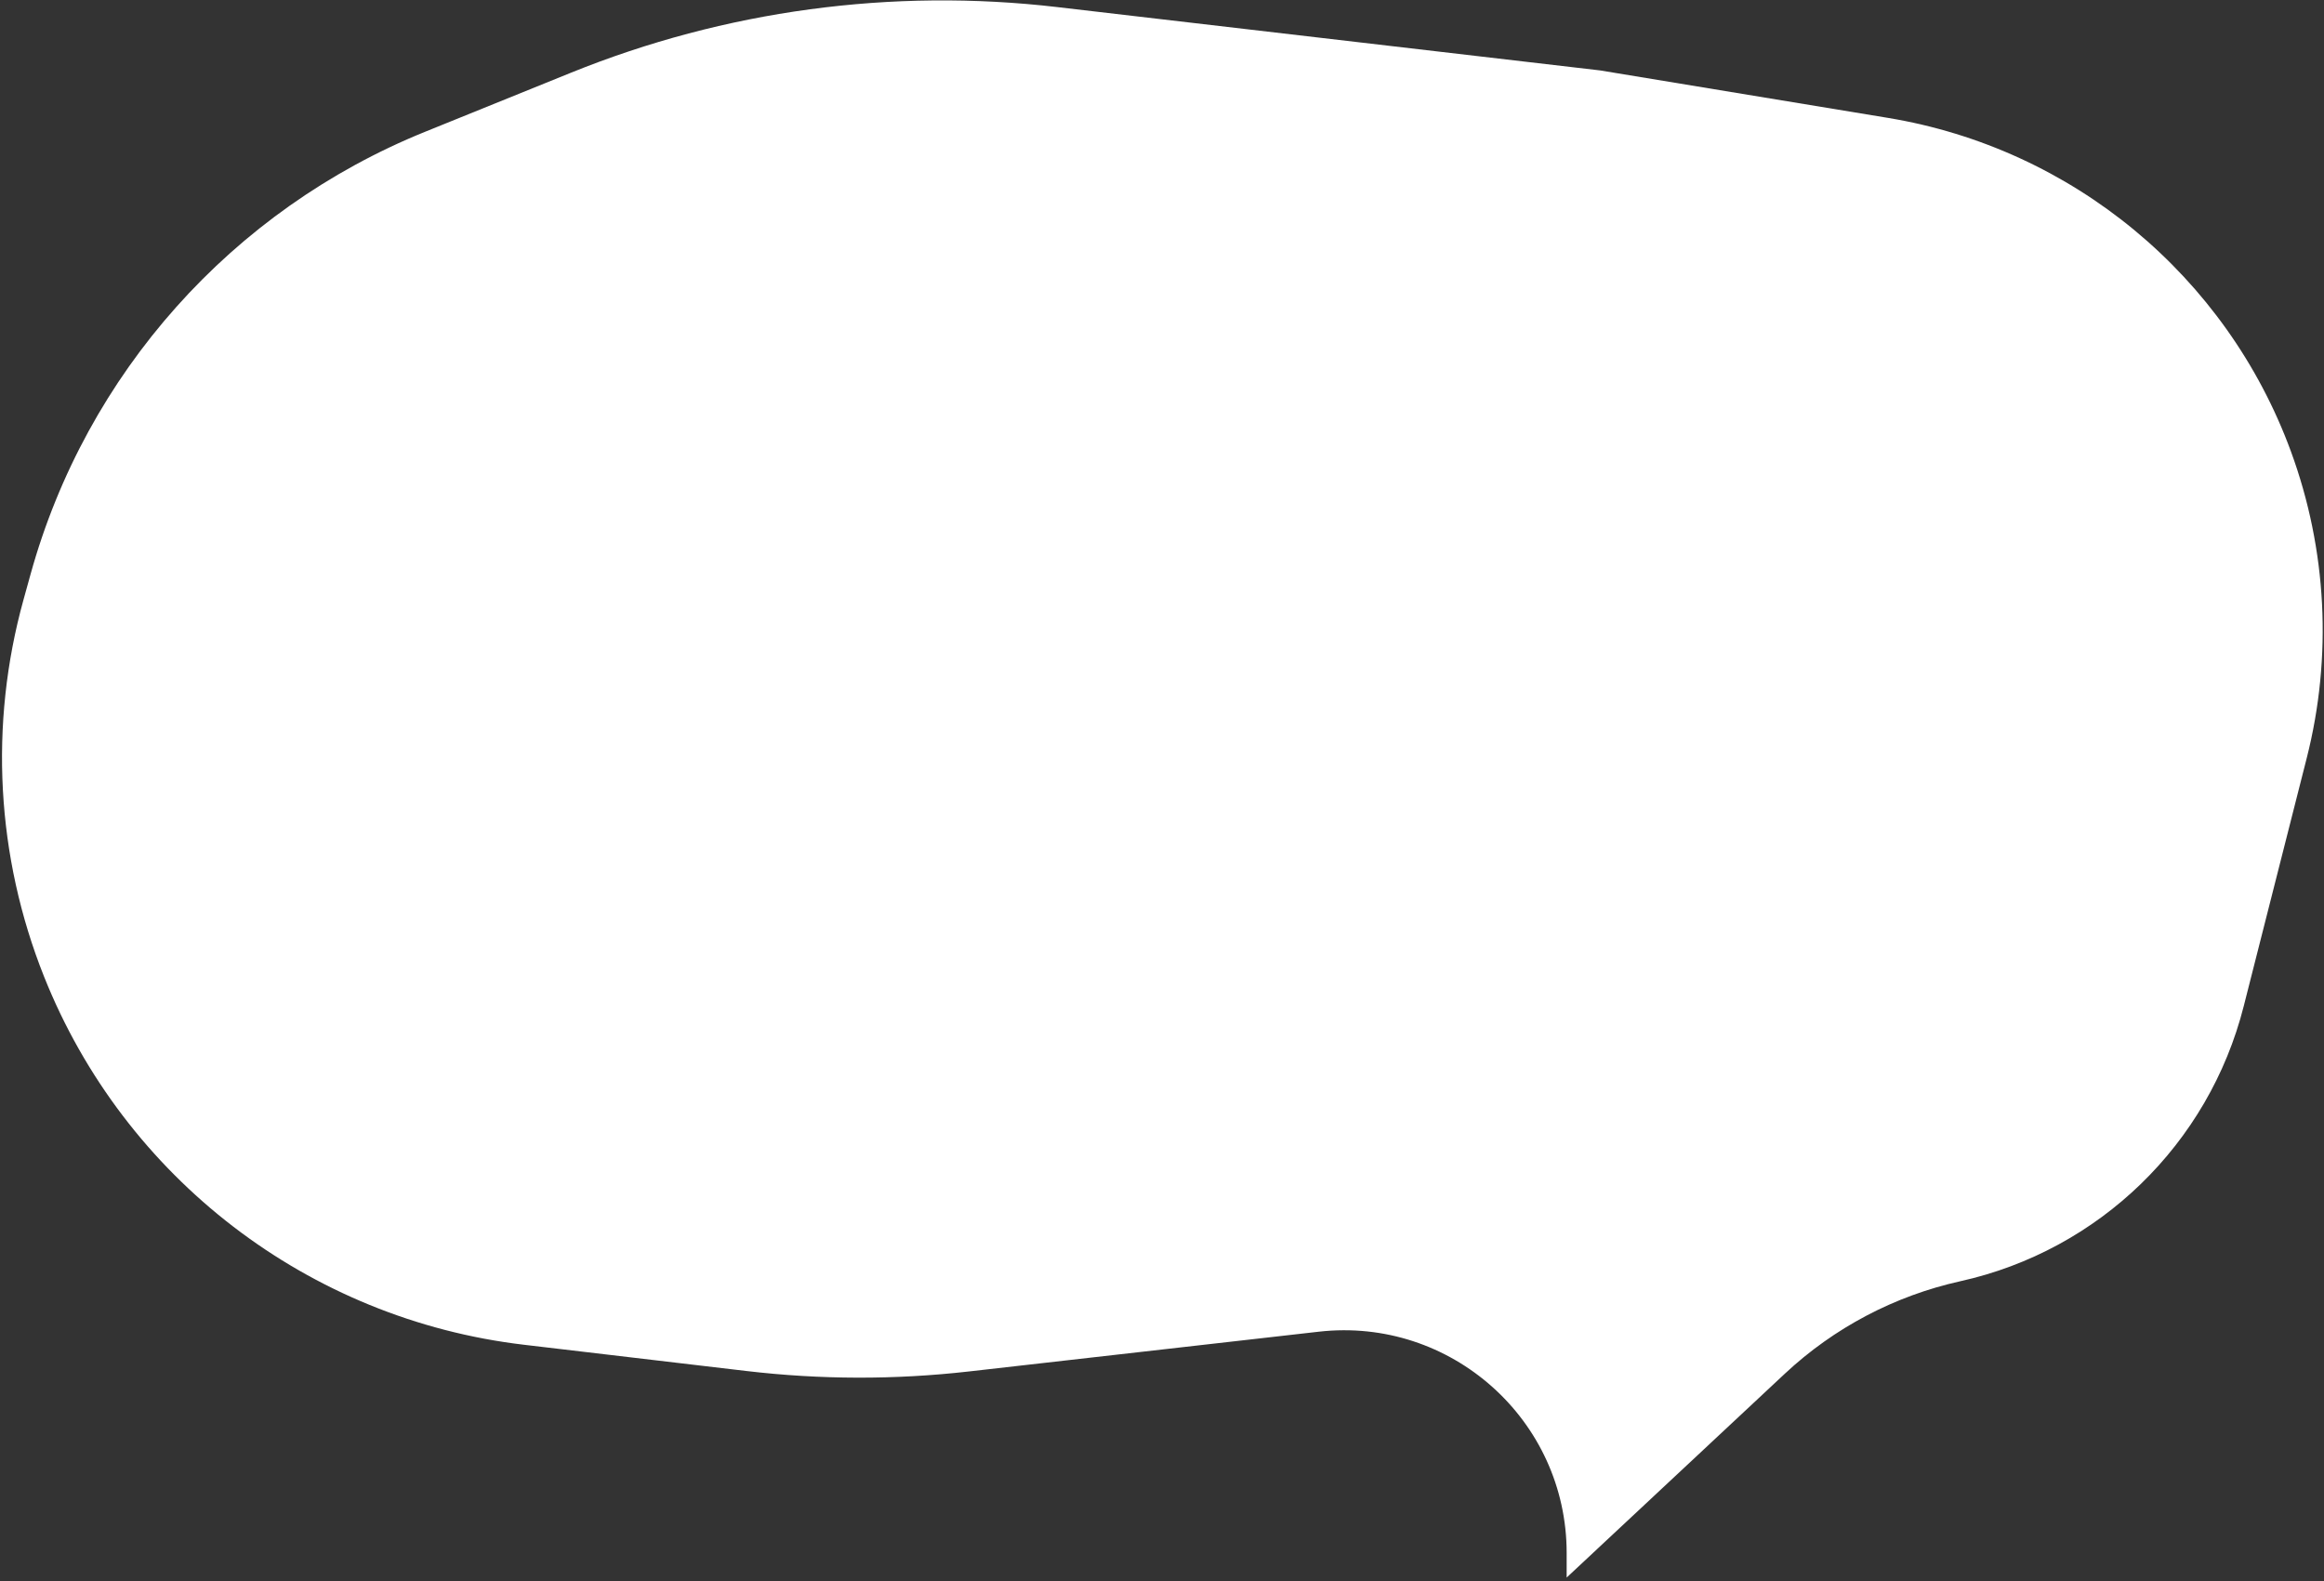 <svg width="313" height="213" viewBox="0 0 313 213" fill="none" xmlns="http://www.w3.org/2000/svg">
<rect x="0" y="0" width="313" height="213" fill="#333333" stroke="none"/>
<path d="M4.12 77.339C11.61 50.302 31.242 28.283 57.247 17.753L76.893 9.798C97.63 1.401 120.148 -1.641 142.37 0.952L215.5 9.485L254.248 15.875C279.122 19.977 299.866 37.145 308.547 60.814C313.402 74.053 314.143 88.451 310.673 102.118L302.184 135.553C297.472 154.112 282.71 168.435 264.018 172.586C255.168 174.552 247.006 178.853 240.383 185.043L211 212.5V209.192C211 191.281 195.408 177.361 177.611 179.384L130.496 184.74C120.532 185.873 110.471 185.851 100.512 184.676L70.571 181.143C41.565 177.72 16.76 158.693 5.939 131.564C-0.509 115.401 -1.485 97.57 3.161 80.8L4.12 77.339Z" fill="white"/>
</svg>
